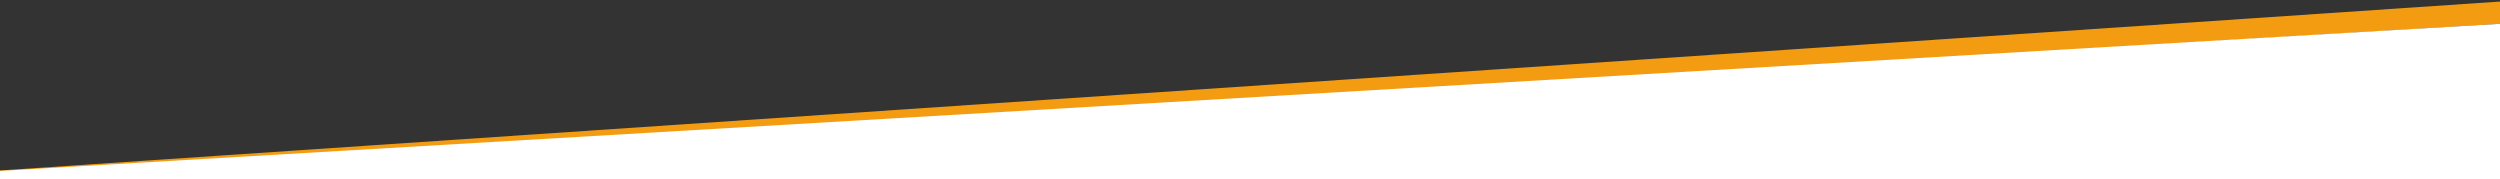 <?xml version="1.0" encoding="utf-8"?>
<!-- Generator: Adobe Illustrator 16.0.0, SVG Export Plug-In . SVG Version: 6.00 Build 0)  -->
<!DOCTYPE svg PUBLIC "-//W3C//DTD SVG 1.1//EN" "http://www.w3.org/Graphics/SVG/1.1/DTD/svg11.dtd">
<svg version="1.1" xmlns="http://www.w3.org/2000/svg" xmlns:xlink="http://www.w3.org/1999/xlink" x="0px" y="0px" width="100%" preserveAspectRatio="none"
	 height="86.043px" viewBox="0 0 1200 86.043"  xml:space="preserve" spape-rendering="geometricPrecision" >
	<rect x="0" y="0" width="1200" height="86.043" fill="#333333" stroke="none"/>
	<polygon fill="#f39c12" points="0,81.82 0,84.04 1200,11.43 1200,0.75 	"/>
	<polygon fill="#FFFFFF" points="0,82.04 0,86 1200,86 1200,11.43 	"/>
</svg>
